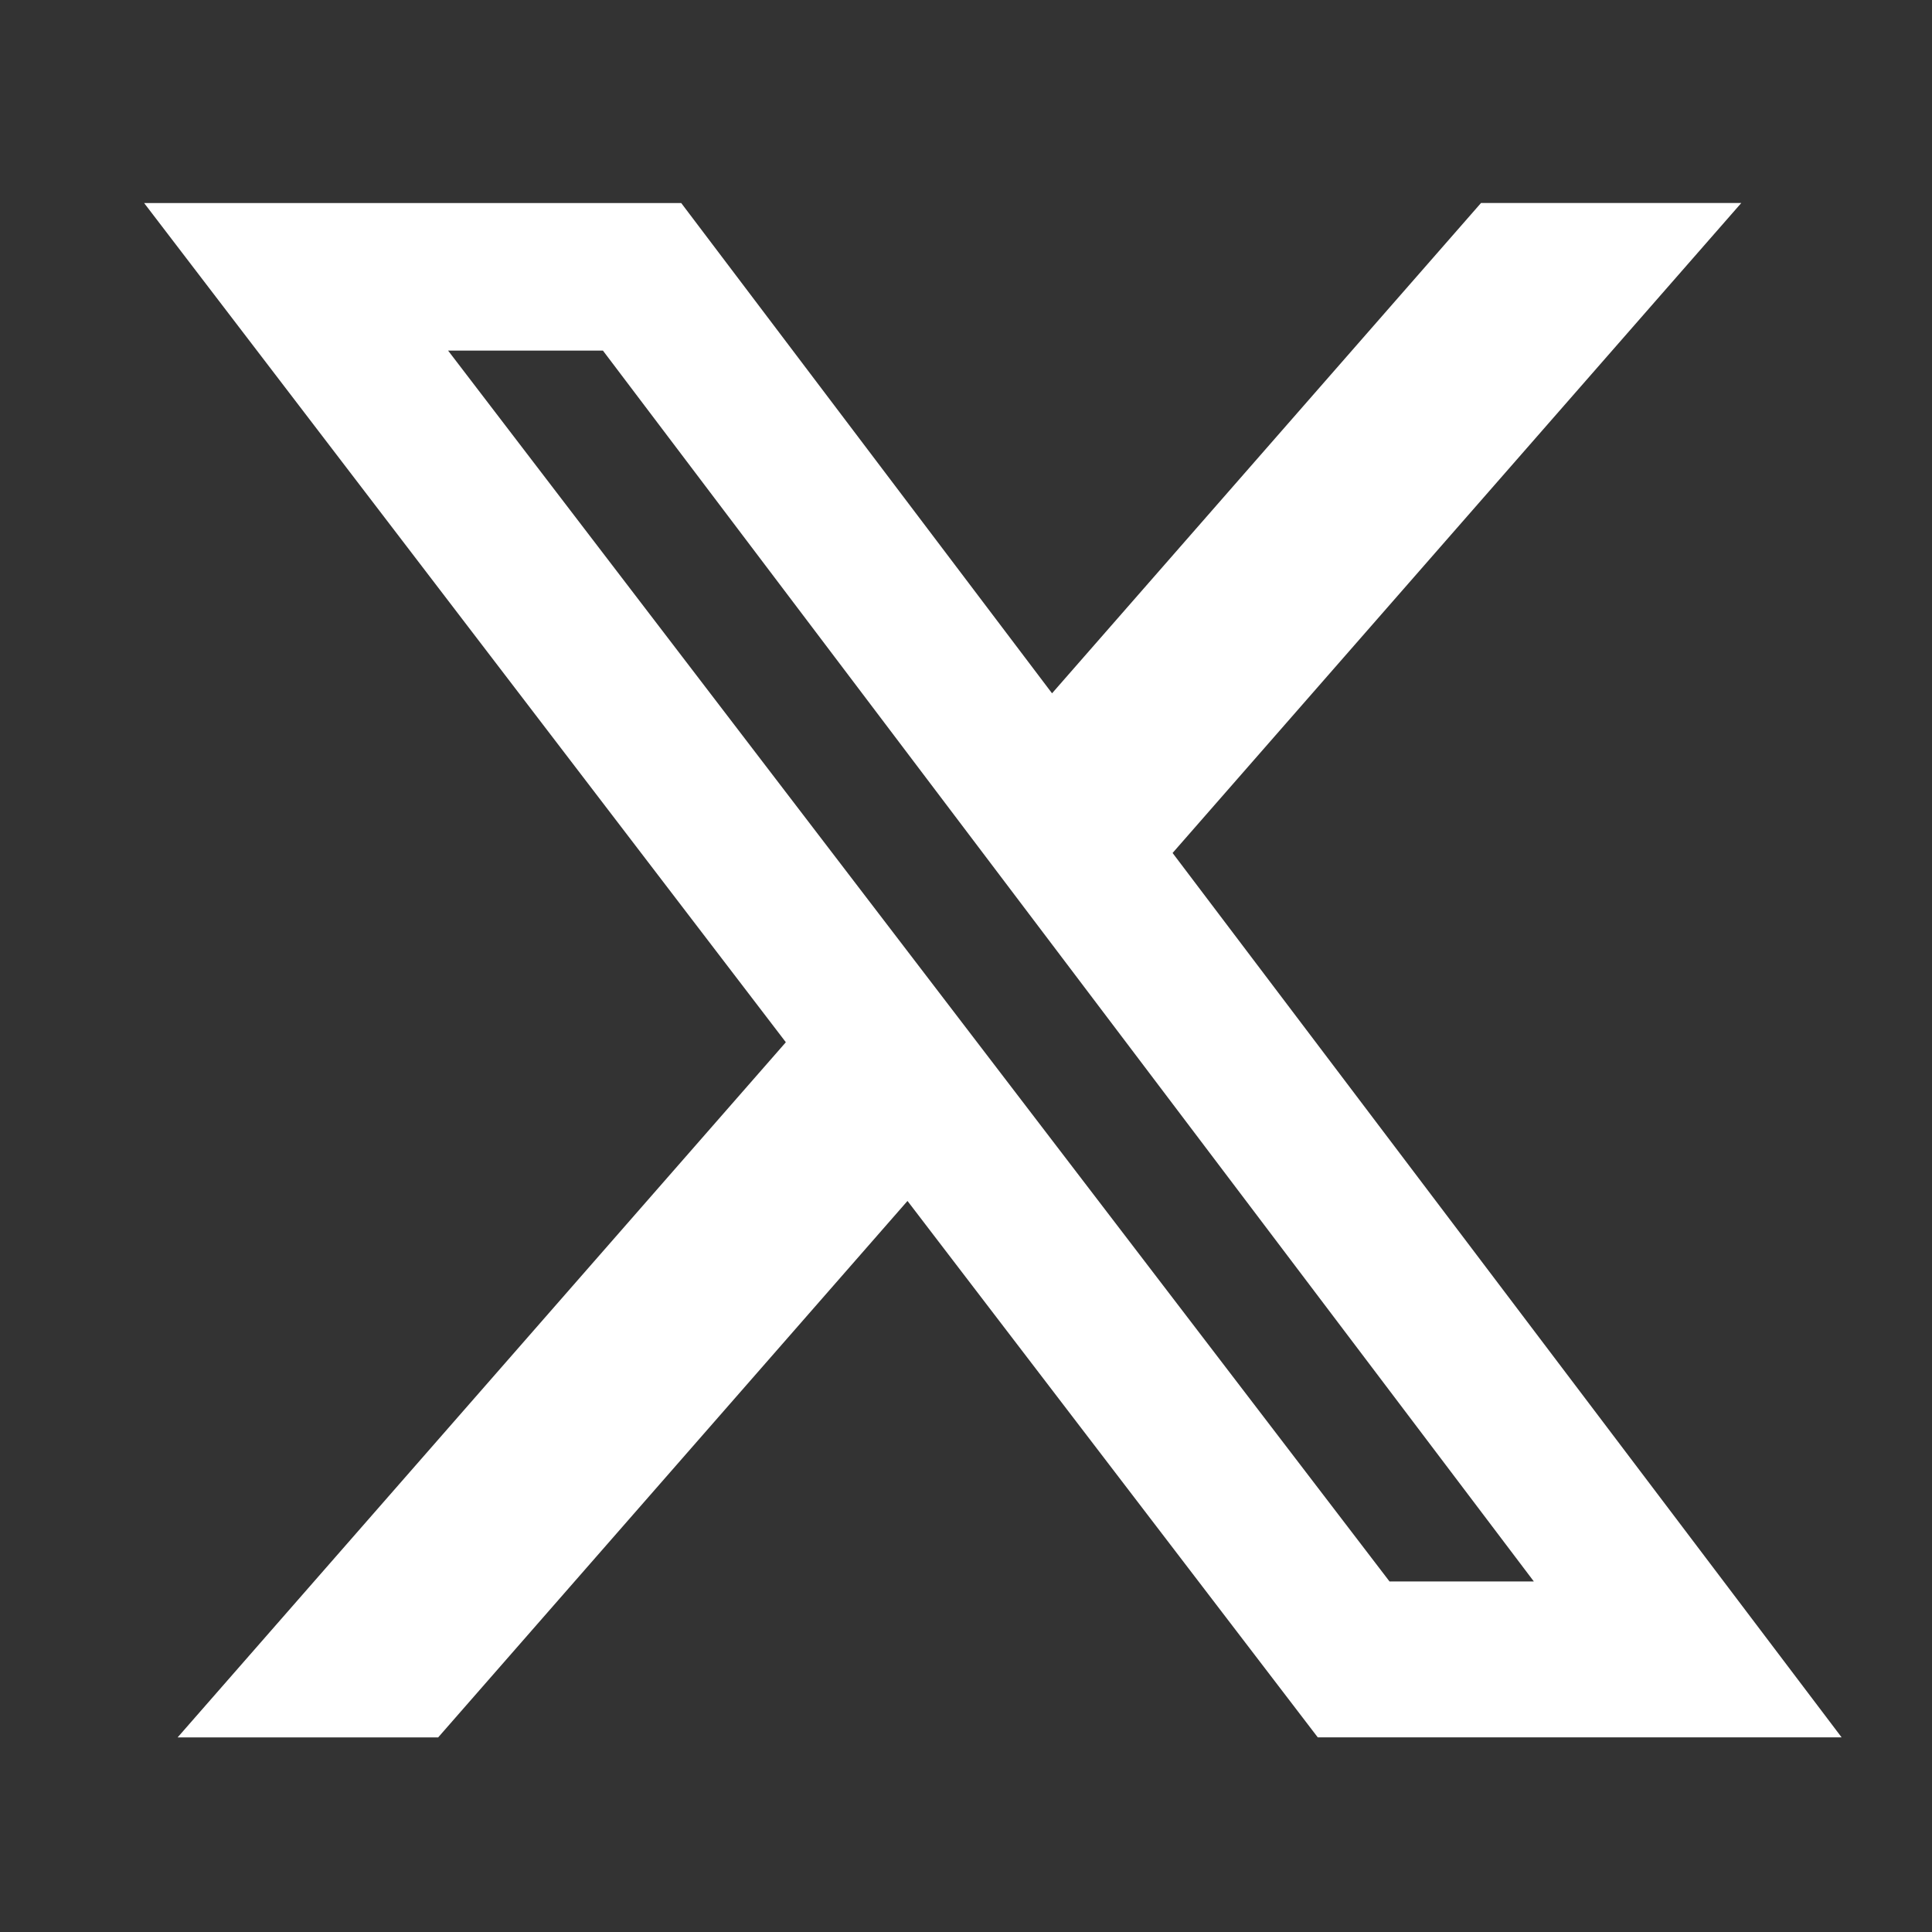 <svg xmlns="http://www.w3.org/2000/svg" width="28" height="28" fill="none" viewBox="0 0 28 28" class="icon_icon__mP5gU icon_icon_S__hV4Lw">
    <rect x="0" y="0" width="28" height="28" fill="#333333" stroke="none"/>
    <path fill="#fff" d="M21.463 2.942h3.773l-8.242 9.42 9.696 12.817h-7.592l-5.946-7.774L6.35 25.18H2.574l8.815-10.075-9.3-12.162h7.784l5.374 7.105 6.216-7.105zM20.14 22.92h2.09L8.738 5.081H6.494l13.645 17.84z"></path>
</svg>